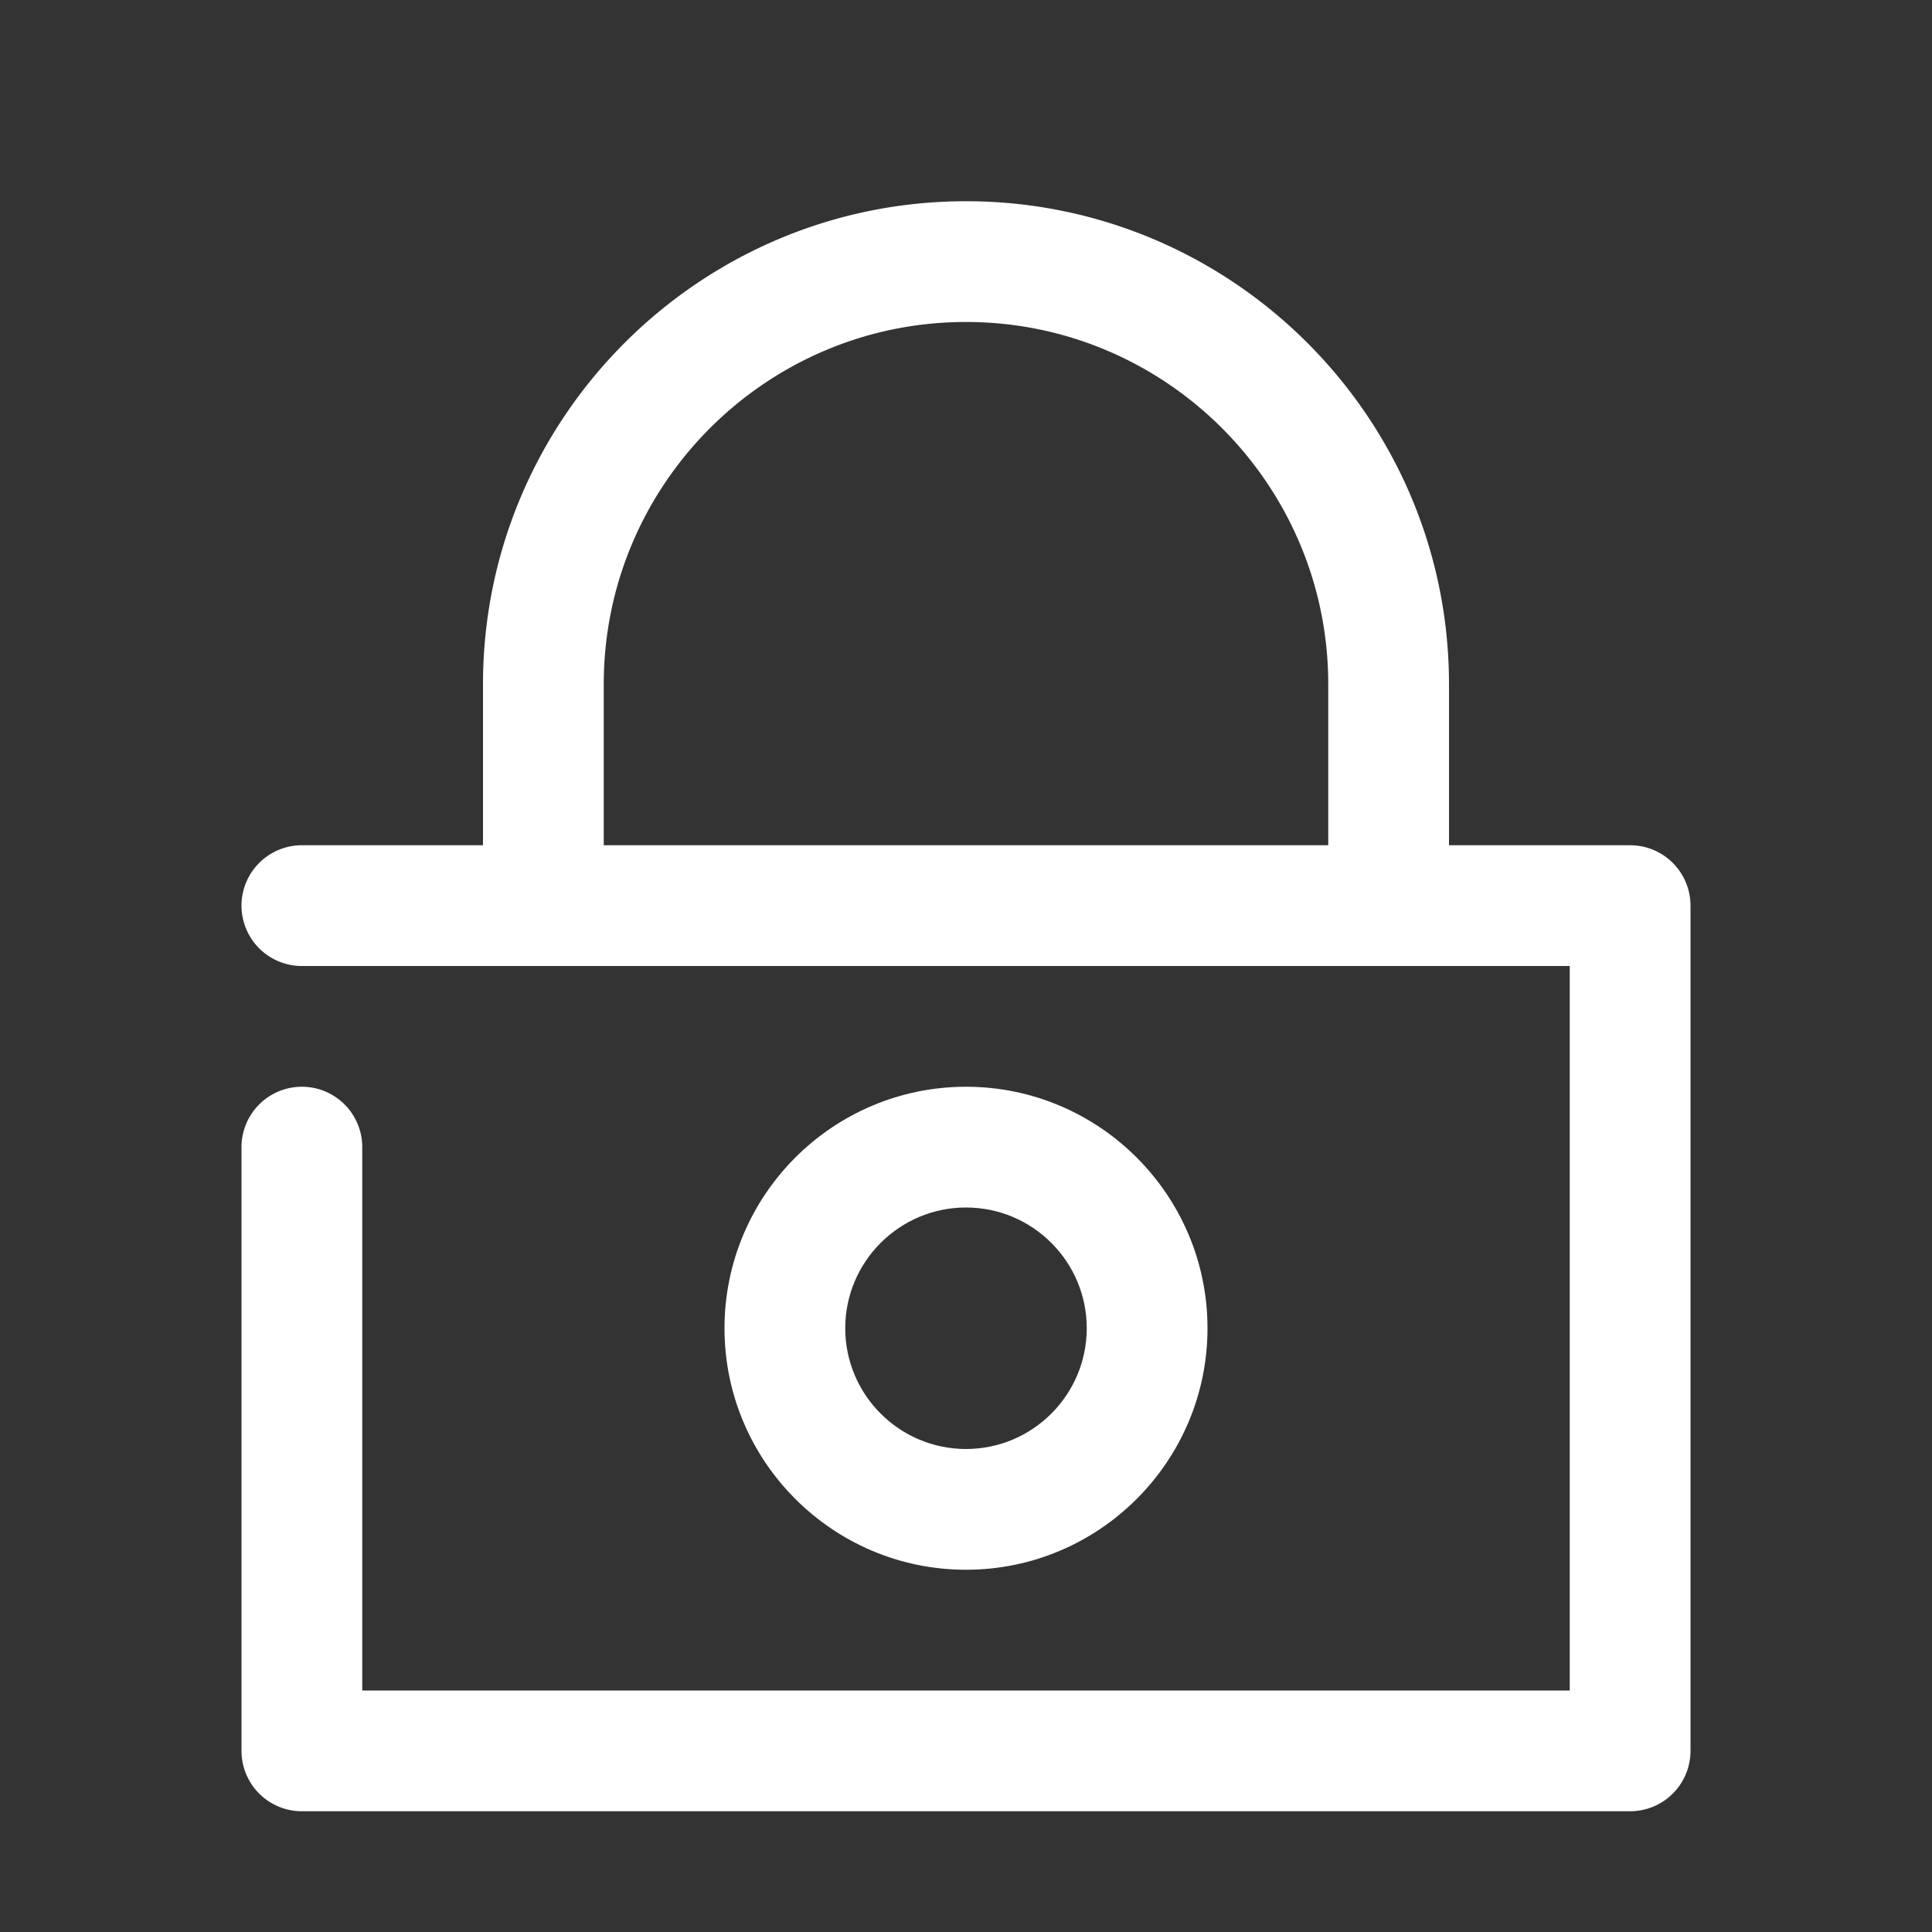 <svg viewBox="0 0 32 32" xml:space="preserve" xmlns="http://www.w3.org/2000/svg"><rect x="0" y="0" width="32" height="32" fill="#333333" stroke="none"/><g fill="none" stroke="#FFFFFF" stroke-linecap="round" stroke-linejoin="round" stroke-miterlimit="10" stroke-width="2" class="stroke-ffffff"></g><path d="M27 14h-3v-2.667c0-4.411-3.589-8-8-8s-8 3.589-8 8V14H5a1 1 0 0 0 0 2h21v12H6v-9a1 1 0 1 0-2 0v10a1 1 0 0 0 1 1h22a1 1 0 0 0 1-1V15a1 1 0 0 0-1-1zm-17-2.667c0-3.309 2.691-6 6-6s6 2.691 6 6V14H10v-2.667z" fill="#ffffff" class="fill-000000"></path><path d="M20 22c0-2.206-1.794-4-4-4s-4 1.794-4 4 1.794 4 4 4 4-1.794 4-4zm-6 0c0-1.103.897-2 2-2s2 .897 2 2-.897 2-2 2-2-.897-2-2z" fill="#ffffff" class="fill-000000"></path></svg>